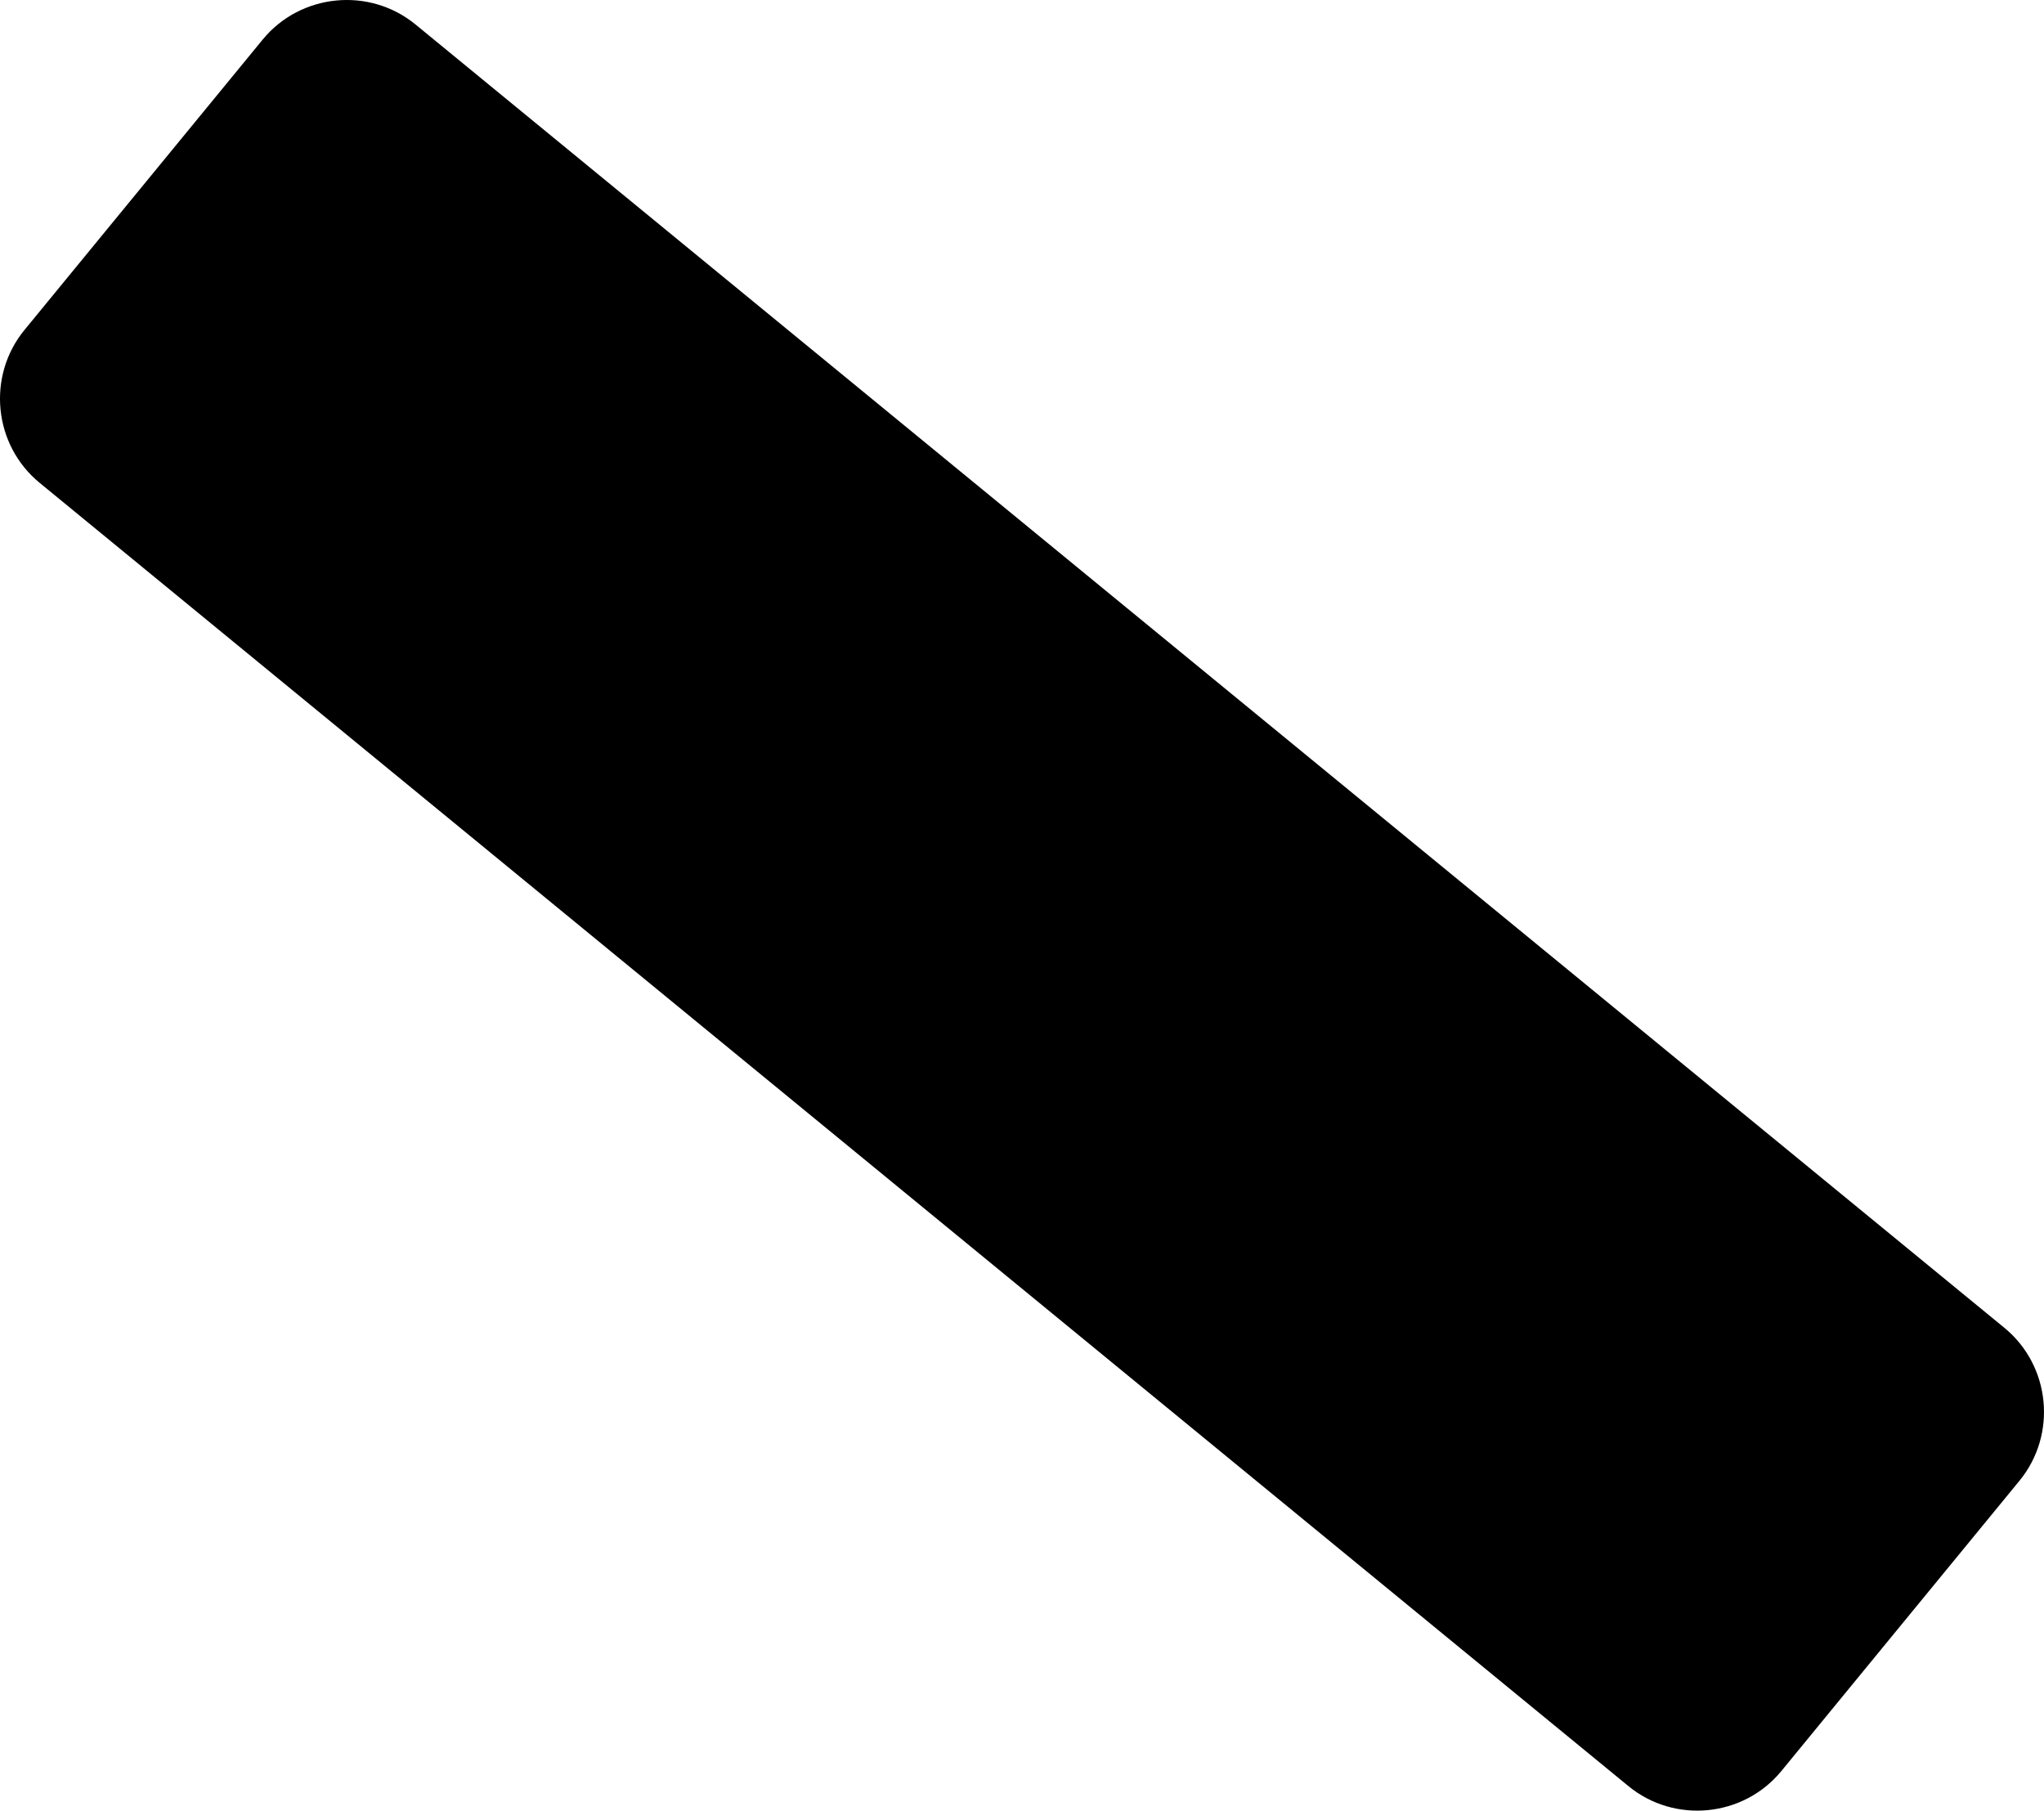<?xml version="1.0" encoding="utf-8"?>
<!-- Generator: Adobe Illustrator 16.0.0, SVG Export Plug-In . SVG Version: 6.00 Build 0)  -->
<!DOCTYPE svg PUBLIC "-//W3C//DTD SVG 1.1//EN" "http://www.w3.org/Graphics/SVG/1.1/DTD/svg11.dtd">
<svg version="1.1" id="Layer_1" xmlns="http://www.w3.org/2000/svg" xmlns:xlink="http://www.w3.org/1999/xlink" x="0px" y="0px"
	 width="586.467px" height="519.507px" viewBox="0 0 586.467 519.507" enable-background="new 0 0 586.467 519.507"
	 xml:space="preserve">
<path d="M575.095,380.972L119.235,7.038c-13.26-10.877-33.007-8.926-43.883,4.333L7.038,94.651
	c-10.877,13.259-8.928,33.007,4.333,43.883L467.231,512.47c13.26,10.875,33.007,8.928,43.884-4.334l68.312-83.279
	C590.305,411.595,588.356,391.849,575.095,380.972z"/>
</svg>

